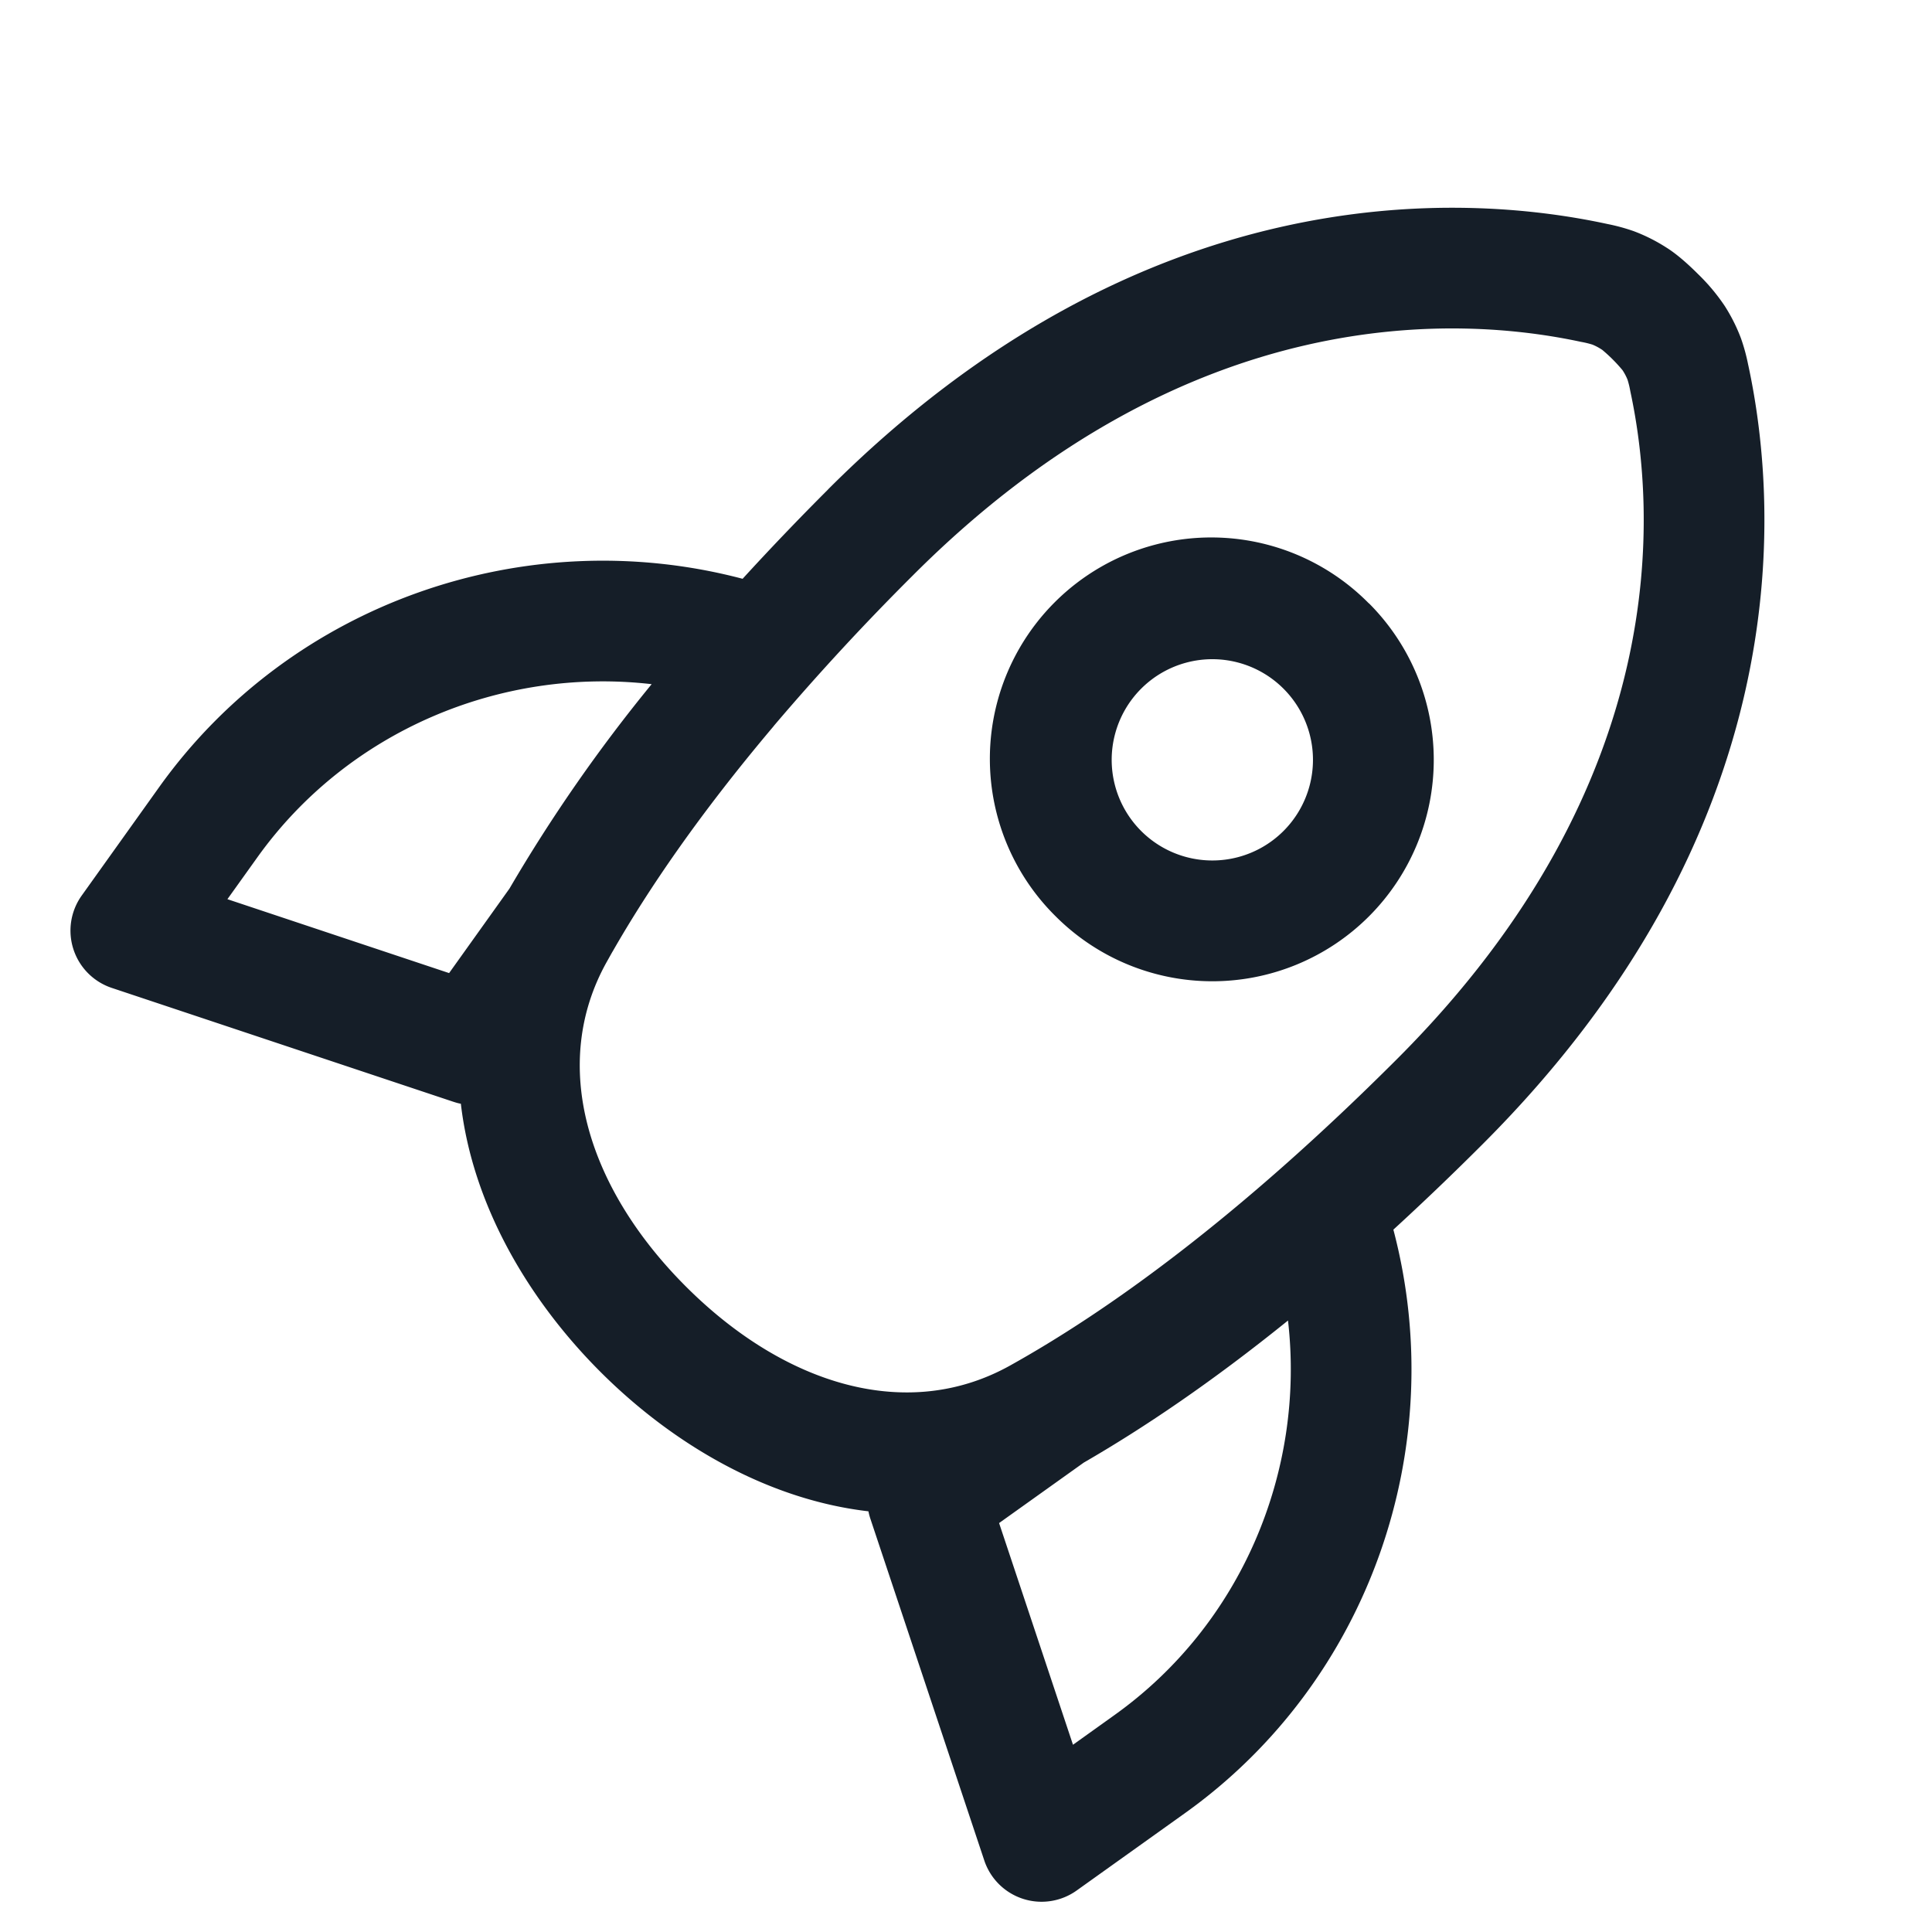 <svg viewBox="0 0 24 24" fill="none" xmlns="http://www.w3.org/2000/svg"><path fill-rule="evenodd" clip-rule="evenodd" d="M19.9 4.344a.672.672 0 0 0-.118-.063 1.139 1.139 0 0 0-.141-.034c-1.482-.319-4.859-.54-8.294 2.894a30.677 30.677 0 0 0-1.73 1.871l-.01.013c-.917 1.086-1.553 2.02-1.994 2.79l-.008.013-.07.125c-.705 1.266-.25 2.792.984 4.027 1.235 1.235 2.76 1.689 4.027.984 1.198-.667 2.82-1.82 4.812-3.812 3.434-3.435 3.213-6.812 2.894-8.294a1.136 1.136 0 0 0-.034-.141.663.663 0 0 0-.063-.119 1.963 1.963 0 0 0-.254-.254ZM10.287 6.08c-.382.382-.735.752-1.062 1.11-2.695-.711-5.61.294-7.25 2.591l-.96 1.344a.75.75 0 0 0 .373 1.147l4.242 1.414c.031.01.063.02.095.025.145 1.254.835 2.432 1.733 3.33.898.898 2.076 1.588 3.33 1.733a.749.749 0 0 0 .025.095l1.414 4.242a.75.75 0 0 0 1.147.374l1.344-.96c2.298-1.641 3.302-4.556 2.591-7.25.358-.328.728-.681 1.11-1.063 3.889-3.889 3.694-7.836 3.3-9.67l-.003-.013a2.35 2.35 0 0 0-.089-.326 2.152 2.152 0 0 0-.203-.404 2.44 2.44 0 0 0-.33-.394c-.1-.1-.251-.241-.394-.33a2.15 2.15 0 0 0-.404-.203 2.368 2.368 0 0 0-.326-.089l-.014-.003c-1.833-.394-5.78-.589-9.67 3.3Zm-7.092 4.573c1.121-1.57 3.022-2.37 4.9-2.154a19.704 19.704 0 0 0-1.766 2.539l-.75 1.05-2.754-.918.37-.517Zm10.651 10.651c1.57-1.121 2.37-3.022 2.154-4.9-.953.77-1.801 1.34-2.537 1.765l-1.052.751.918 2.754.517-.37Zm.33-12.749a1.25 1.25 0 1 1 1.768 1.768 1.25 1.25 0 0 1-1.768-1.768Zm2.828-1.06a2.75 2.75 0 1 0-3.889 3.889 2.75 2.75 0 0 0 3.89-3.89Z" fill="#151E28"/></svg>